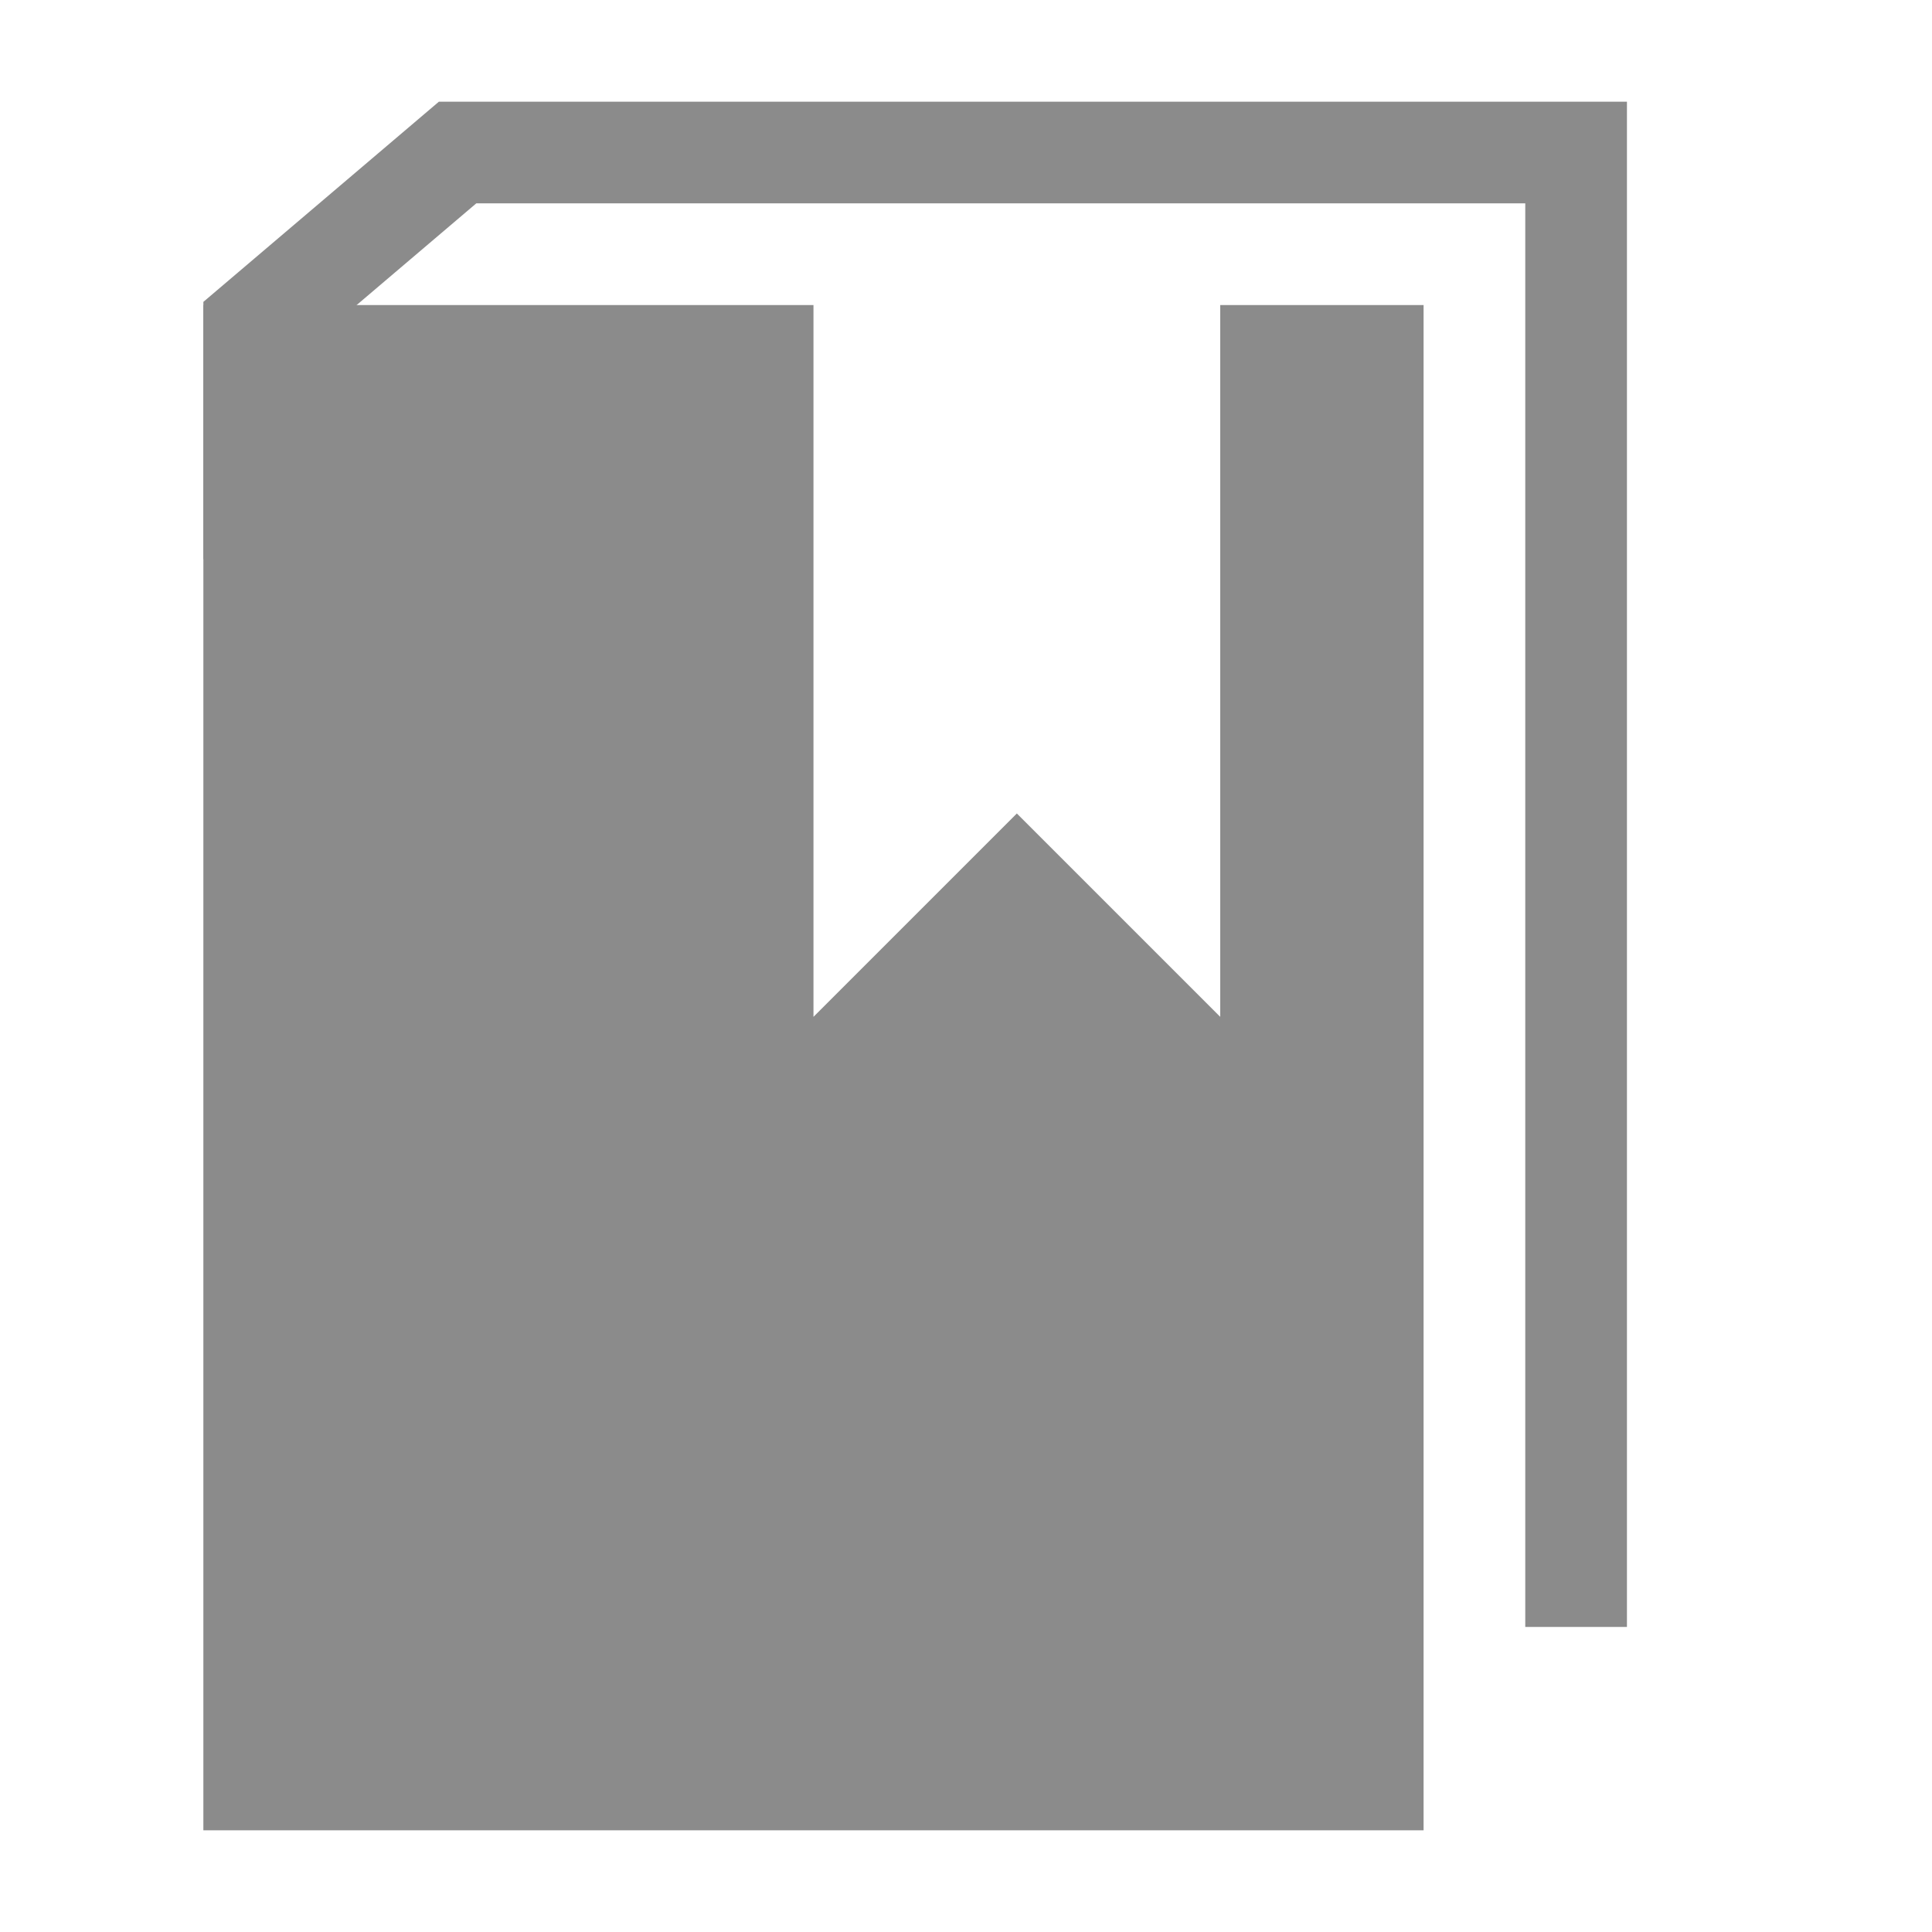 <?xml version="1.0" encoding="utf-8"?>
<!-- Generator: Adobe Illustrator 21.0.0, SVG Export Plug-In . SVG Version: 6.00 Build 0)  -->
<svg version="1.1" id="放大" xmlns="http://www.w3.org/2000/svg" xmlns:xlink="http://www.w3.org/1999/xlink" x="0px" y="0px"
	 viewBox="0 0 19 19" style="enable-background:new 0 0 19 19;" xml:space="preserve">
<style type="text/css">
	.st0{fill:none;stroke:#8b8b8b;stroke-miterlimit:10;}
	.st1{fill:#8b8b8b;}
</style>
<title>画板 1</title>
<polyline class="st0" points="2.5,5.5 2.5,3.2 4.5,1.5 15.5,1.5 15.5,16 "/>
<polygon class="st1" points="12,3 12,10 10,8 8,10 8,3 2,3 2,18 14,18 14,3 "/>
</svg>
